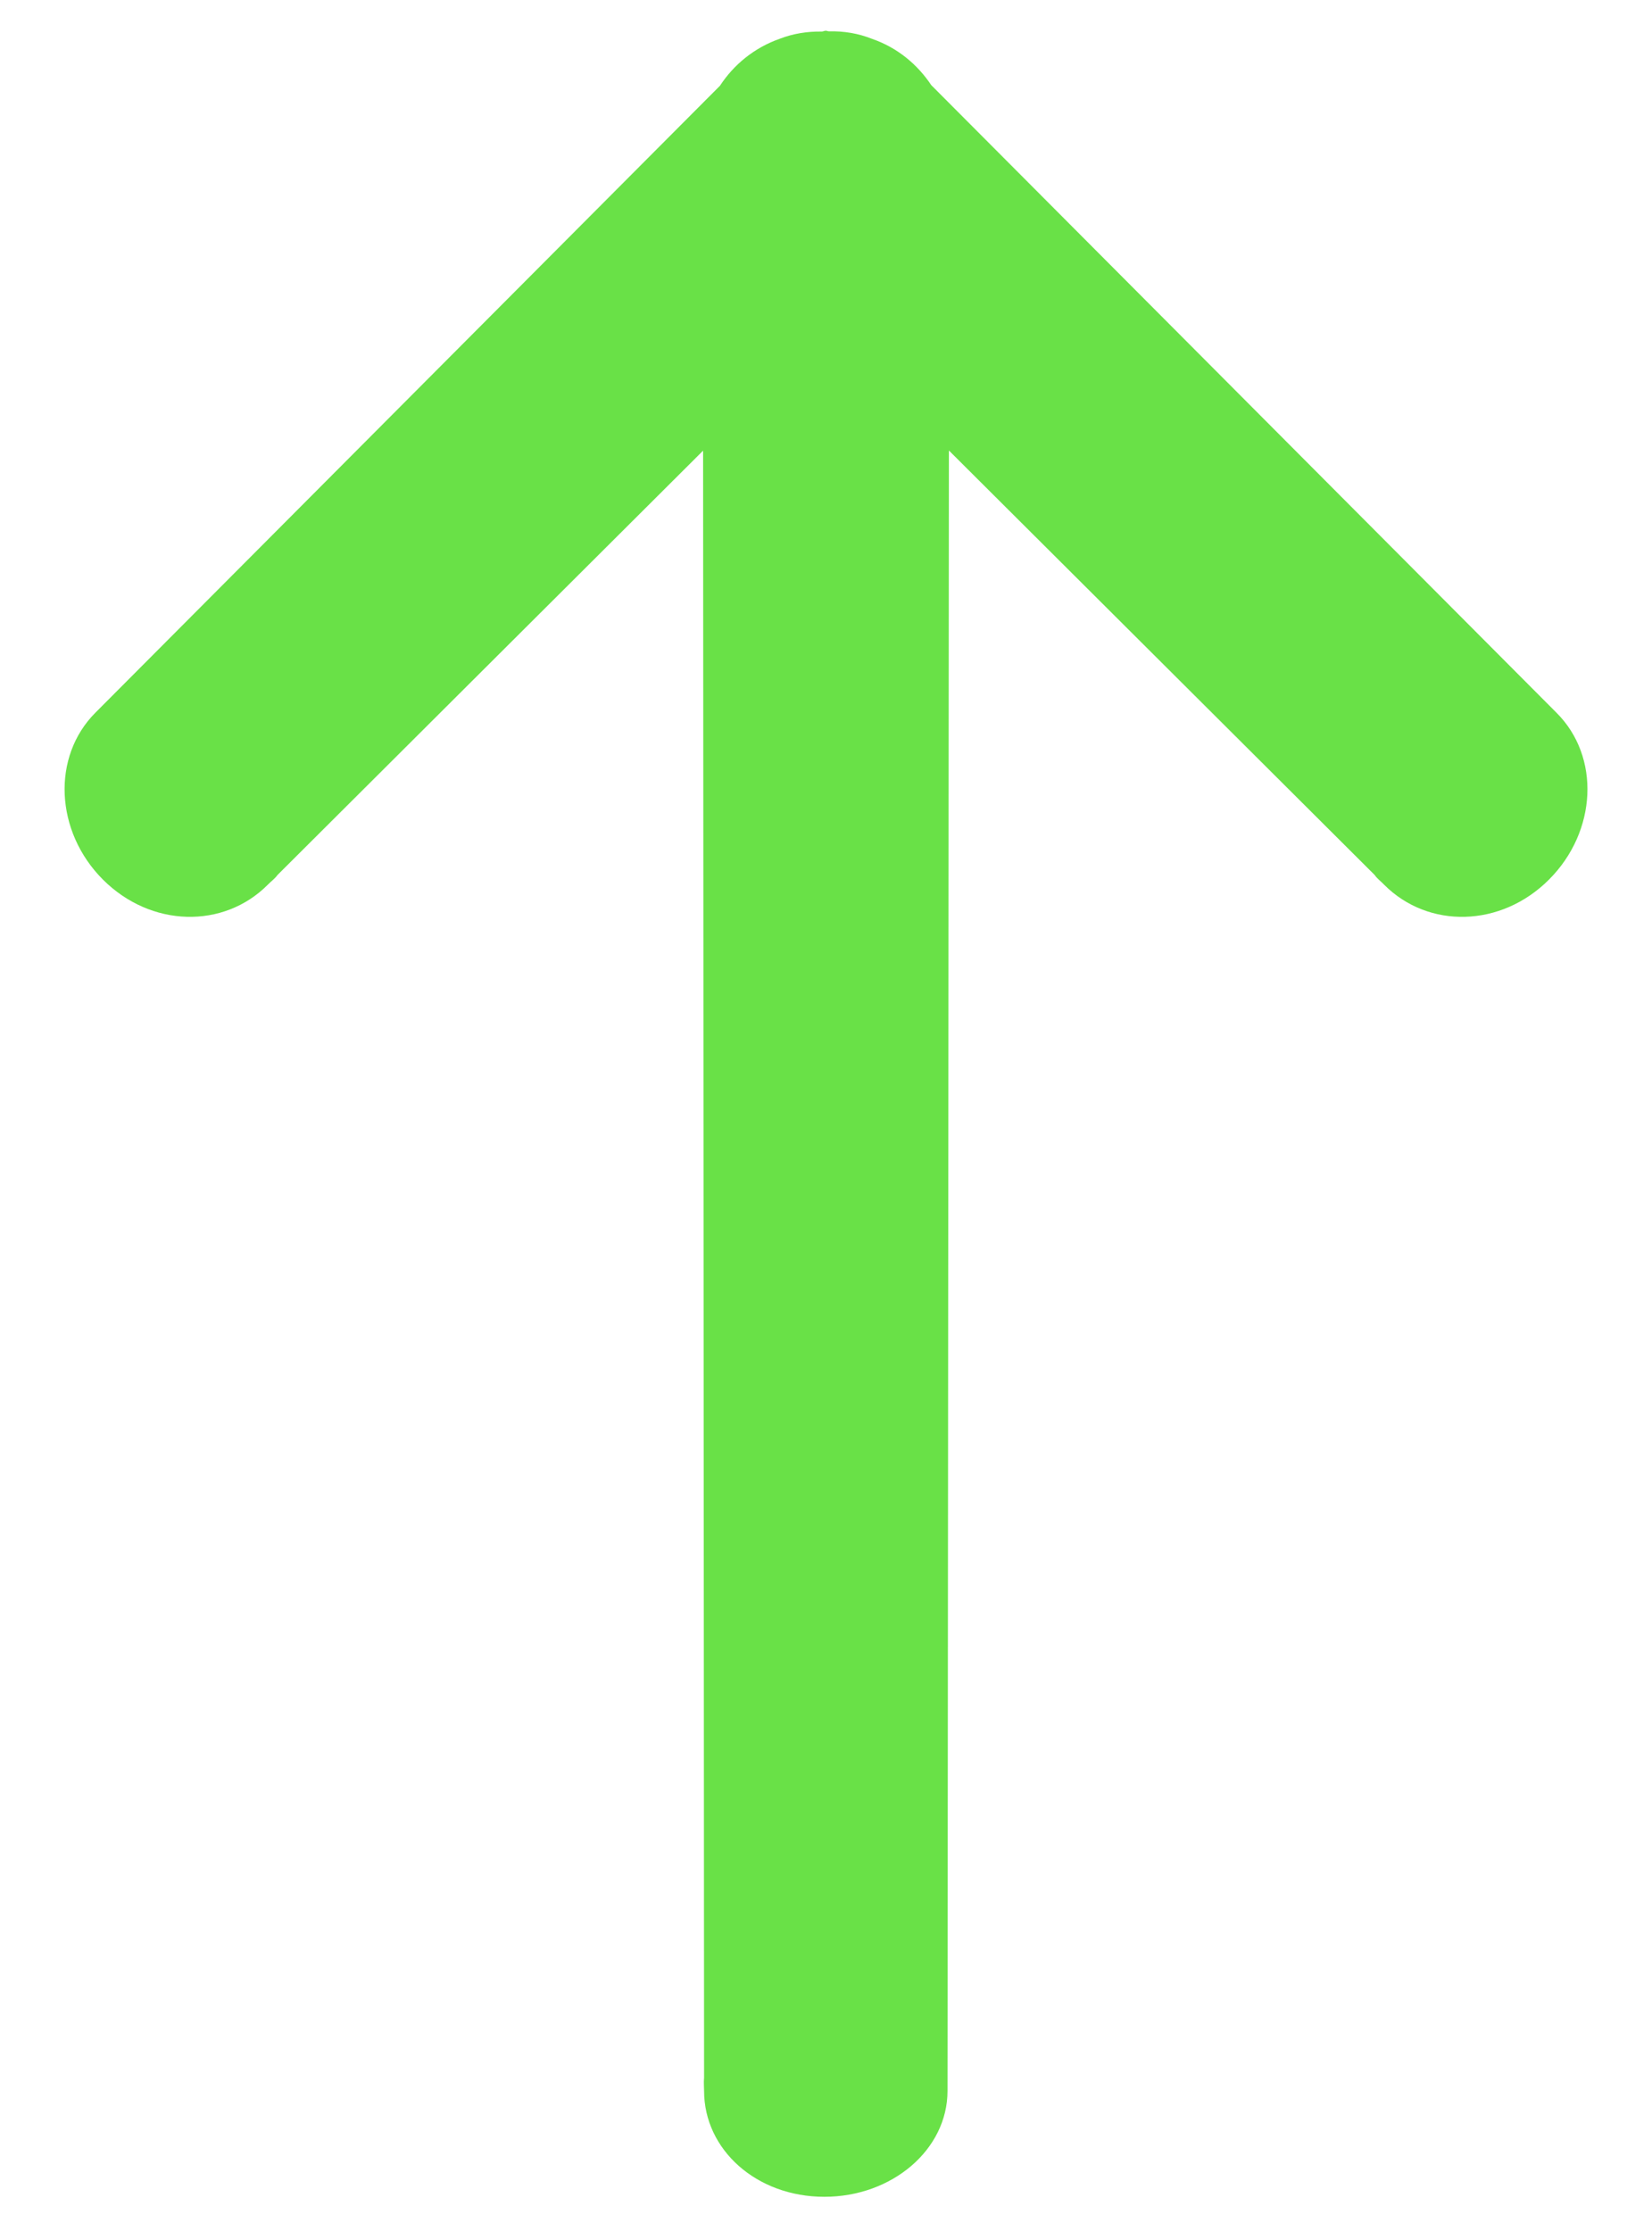 ﻿<?xml version="1.0" encoding="utf-8"?>
<svg version="1.1" xmlns:xlink="http://www.w3.org/1999/xlink" width="20px" height="27px" xmlns="http://www.w3.org/2000/svg">
  <g transform="matrix(1 0 0 1 -387 -181 )">
    <path d="M 18.754 10.644  C 19.335 10.062  19.378 9.157  18.843 8.625  L 11.274 1.03  C 11.109 0.783  10.869 0.578  10.557 0.47  C 10.392 0.404  10.216 0.375  10.034 0.379  C 10.021 0.379  10.012 0.372  9.998 0.372  C 9.982 0.372  9.968 0.38  9.951 0.382  C 9.776 0.379  9.603 0.406  9.443 0.468  C 9.128 0.578  8.881 0.786  8.716 1.038  L 1.155 8.625  C 0.624 9.157  0.665 10.062  1.245 10.644  C 1.828 11.227  2.707 11.243  3.241 10.708  C 3.281 10.666  3.324 10.638  3.36 10.589  L 8.512 5.454  L 8.524 25.146  C 8.518 25.201  8.524 25.25  8.524 25.305  C 8.524 26.014  9.156 26.586  9.98 26.586  C 10.801 26.586  11.471 26.014  11.471 25.305  L 11.488 5.452  L 16.642 10.589  C 16.676 10.638  16.719 10.666  16.759 10.709  C 17.293 11.243  18.172 11.227  18.754 10.644  Z " fill-rule="nonzero" fill="#69e147" stroke="none" transform="matrix(1 0 0 1 387 181 )" />
  </g>
</svg>